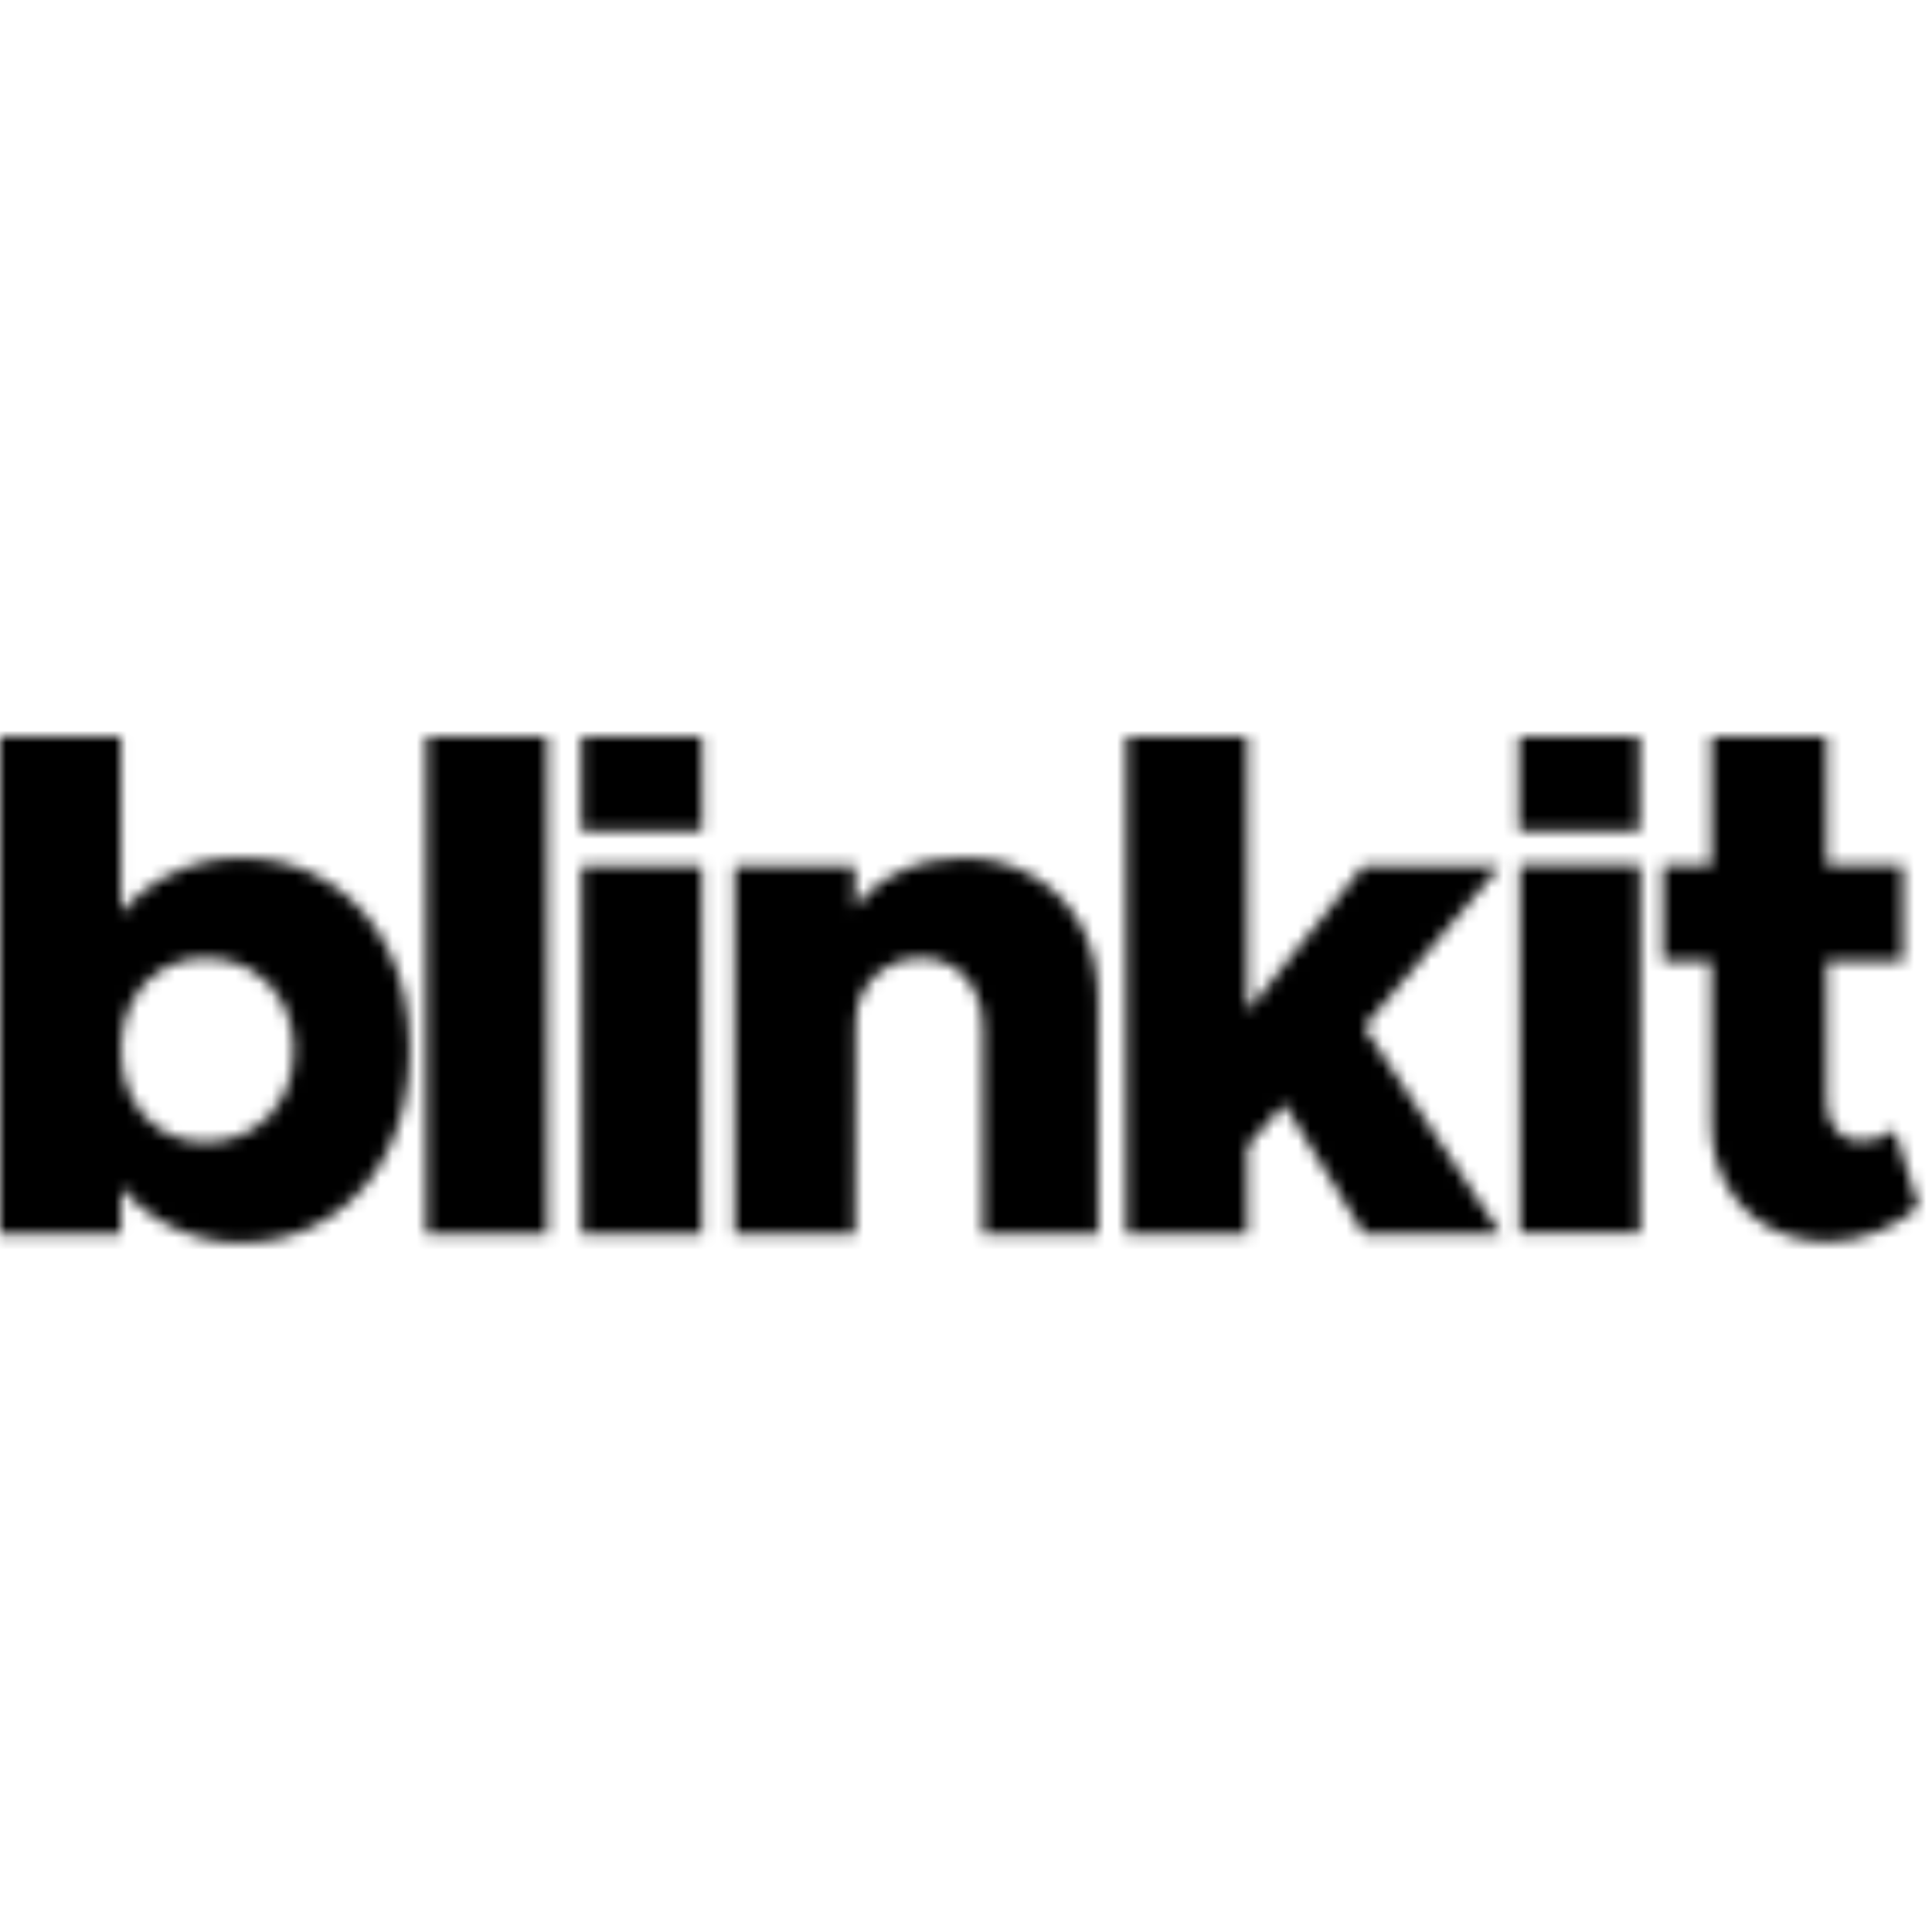 <svg width="160" height="160" viewBox="0 0 160 160" fill="none" xmlns="http://www.w3.org/2000/svg">
<mask id="path-1-inside-1_216_131" fill="white">
<path d="M19.976 71.041C22.663 71.041 25.061 71.712 27.172 73.055C29.302 74.379 30.972 76.258 32.181 78.694C33.351 81.034 33.936 83.787 33.936 86.951C33.936 90.021 33.351 92.763 32.181 95.18C31.01 97.597 29.36 99.487 27.23 100.848C25.08 102.229 22.663 102.92 19.976 102.92C18.019 102.92 16.177 102.517 14.45 101.711C12.723 100.906 11.245 99.774 10.017 98.316V102.2H0V61H10.017V75.616C11.245 74.158 12.723 73.036 14.45 72.249C16.177 71.444 18.019 71.041 19.976 71.041ZM16.983 94.605C18.403 94.605 19.669 94.279 20.782 93.627C21.895 92.975 22.768 92.064 23.401 90.894C24.035 89.743 24.351 88.429 24.351 86.951C24.351 85.513 24.035 84.209 23.401 83.039C22.768 81.869 21.895 80.957 20.782 80.305C19.669 79.653 18.403 79.327 16.983 79.327C15.639 79.327 14.44 79.653 13.385 80.305C12.329 80.938 11.504 81.83 10.909 82.981C10.314 84.151 10.017 85.475 10.017 86.951C10.017 88.429 10.314 89.752 10.909 90.922C11.504 92.073 12.329 92.975 13.385 93.627C14.44 94.279 15.639 94.605 16.983 94.605Z"/>
</mask>
<path d="M27.172 73.055L20.73 83.18L20.785 83.214L20.839 83.248L27.172 73.055ZM32.181 78.694L21.431 84.029L21.44 84.046L21.448 84.063L32.181 78.694ZM32.181 95.18L42.98 100.412L42.981 100.411L32.181 95.18ZM27.23 100.848L20.766 90.737L20.754 90.745L20.742 90.753L27.23 100.848ZM14.45 101.711L19.522 90.836L19.522 90.836L14.45 101.711ZM10.017 98.316L19.194 90.584L-1.983 65.45L-1.983 98.316H10.017ZM10.017 102.2V114.2H22.017V102.2H10.017ZM0 102.2H-12V114.2H0V102.2ZM0 61V49H-12V61H0ZM10.017 61H22.017V49H10.017V61ZM10.017 75.616H-1.983V108.482L19.194 83.348L10.017 75.616ZM14.45 72.249L19.422 83.171L19.472 83.148L19.522 83.125L14.45 72.249ZM23.401 90.894L12.888 85.109L12.868 85.145L12.848 85.182L23.401 90.894ZM13.385 80.305L19.557 90.596L19.625 90.555L19.692 90.514L13.385 80.305ZM10.909 82.981L0.249 77.471L0.231 77.507L0.212 77.543L10.909 82.981ZM10.909 90.922L0.212 96.361L0.231 96.397L0.249 96.432L10.909 90.922ZM19.976 83.041C20.557 83.041 20.689 83.153 20.73 83.18L33.614 62.931C29.434 60.272 24.768 59.041 19.976 59.041V83.041ZM20.839 83.248C20.915 83.295 21.128 83.416 21.431 84.029L42.93 73.36C40.816 69.1 37.689 65.462 33.505 62.862L20.839 83.248ZM21.448 84.063C21.628 84.422 21.936 85.265 21.936 86.951H45.936C45.936 82.309 45.074 77.646 42.913 73.326L21.448 84.063ZM21.936 86.951C21.936 88.468 21.656 89.382 21.38 89.95L42.981 100.411C45.047 96.145 45.936 91.573 45.936 86.951H21.936ZM21.381 89.949C21.114 90.5 20.91 90.646 20.766 90.737L33.693 110.959C37.81 108.327 40.906 104.694 42.98 100.412L21.381 89.949ZM20.742 90.753C20.631 90.824 20.488 90.92 19.976 90.92V114.92C24.838 114.92 29.53 113.634 33.717 110.943L20.742 90.753ZM19.976 90.92C19.723 90.92 19.617 90.88 19.522 90.836L9.377 112.587C12.736 114.153 16.315 114.92 19.976 114.92V90.92ZM19.522 90.836C19.376 90.768 19.299 90.71 19.194 90.584L0.84 106.048C3.191 108.839 6.069 111.044 9.377 112.587L19.522 90.836ZM-1.983 98.316V102.2H22.017V98.316H-1.983ZM10.017 90.2H0V114.2H10.017V90.2ZM12 102.2V61H-12V102.2H12ZM0 73H10.017V49H0V73ZM-1.983 61V75.616H22.017V61H-1.983ZM19.194 83.348C19.28 83.245 19.324 83.215 19.422 83.171L9.477 61.328C6.121 62.856 3.209 65.071 0.84 67.884L19.194 83.348ZM19.522 83.125C19.617 83.08 19.723 83.041 19.976 83.041V59.041C16.315 59.041 12.736 59.807 9.377 61.374L19.522 83.125ZM16.983 106.605C20.312 106.605 23.712 105.818 26.849 103.98L14.716 83.273C15.134 83.028 15.576 82.85 16.007 82.739C16.43 82.63 16.77 82.605 16.983 82.605V106.605ZM26.849 103.98C29.915 102.184 32.312 99.64 33.955 96.605L12.848 85.182C13.015 84.874 13.262 84.512 13.608 84.152C13.955 83.789 14.337 83.495 14.716 83.273L26.849 103.98ZM33.915 96.678C35.64 93.544 36.351 90.196 36.351 86.951H12.351C12.351 86.83 12.365 86.578 12.448 86.234C12.532 85.883 12.675 85.496 12.888 85.109L33.915 96.678ZM36.351 86.951C36.351 83.685 35.614 80.392 33.955 77.327L12.848 88.75C12.668 88.419 12.536 88.068 12.453 87.725C12.37 87.387 12.351 87.118 12.351 86.951H36.351ZM33.955 77.327C32.312 74.292 29.915 71.748 26.849 69.952L14.716 90.659C14.337 90.437 13.955 90.143 13.608 89.781C13.262 89.42 13.015 89.058 12.848 88.75L33.955 77.327ZM26.849 69.952C23.712 68.114 20.312 67.327 16.983 67.327V91.327C16.77 91.327 16.43 91.302 16.007 91.193C15.576 91.082 15.134 90.904 14.716 90.659L26.849 69.952ZM16.983 67.327C13.604 67.327 10.185 68.176 7.077 70.097L19.692 90.514C19.236 90.796 18.735 91.013 18.223 91.152C17.717 91.289 17.288 91.327 16.983 91.327V67.327ZM7.212 70.014C4.143 71.855 1.81 74.45 0.249 77.471L21.569 88.491C21.404 88.811 21.15 89.201 20.783 89.598C20.413 89.998 19.993 90.335 19.557 90.596L7.212 70.014ZM0.212 77.543C-1.341 80.599 -1.983 83.823 -1.983 86.951H22.017C22.017 87.126 21.97 87.704 21.606 88.42L0.212 77.543ZM-1.983 86.951C-1.983 90.079 -1.342 93.305 0.212 96.361L21.606 85.484C21.97 86.2 22.017 86.778 22.017 86.951H-1.983ZM0.249 96.432C1.796 99.425 4.088 101.988 7.077 103.835L19.692 83.418C20.091 83.665 20.48 83.982 20.826 84.36C21.17 84.735 21.41 85.104 21.569 85.412L0.249 96.432ZM7.077 103.835C10.185 105.756 13.604 106.605 16.983 106.605V82.605C17.288 82.605 17.717 82.643 18.223 82.78C18.735 82.919 19.236 83.136 19.692 83.418L7.077 103.835Z" fill="black" mask="url(#path-1-inside-1_216_131)"/>
<mask id="path-3-inside-2_216_131" fill="white">
<path d="M35.308 102.2V61H45.325V102.2H35.308Z"/>
</mask>
<path d="M35.308 102.2H23.308V114.2H35.308V102.2ZM35.308 61V49H23.308V61H35.308ZM45.325 61H57.325V49H45.325V61ZM45.325 102.2V114.2H57.325V102.2H45.325ZM47.308 102.2V61H23.308V102.2H47.308ZM35.308 73H45.325V49H35.308V73ZM33.325 61V102.2H57.325V61H33.325ZM45.325 90.2H35.308V114.2H45.325V90.2Z" fill="black" mask="url(#path-3-inside-2_216_131)"/>
<mask id="path-5-inside-3_216_131" fill="white">
<path d="M48.163 102.199V71.731H58.123V102.199H48.163Z"/>
</mask>
<path d="M48.163 102.199H36.163V114.199H48.163V102.199ZM48.163 71.731V59.73H36.163V71.731H48.163ZM58.123 71.731H70.123V59.73H58.123V71.731ZM58.123 102.199V114.199H70.123V102.199H58.123ZM60.163 102.199V71.731H36.163V102.199H60.163ZM48.163 83.731H58.123V59.73H48.163V83.731ZM46.123 71.731V102.199H70.123V71.731H46.123ZM58.123 90.199H48.163V114.199H58.123V90.199Z" fill="black" mask="url(#path-5-inside-3_216_131)"/>
<mask id="path-7-inside-4_216_131" fill="white">
<path d="M79.758 71.042C81.888 71.042 83.807 71.54 85.515 72.538C87.222 73.516 88.566 74.897 89.544 76.681C90.485 78.484 90.955 80.527 90.955 82.809V102.201H81.399V85.053C81.399 83.941 81.178 82.953 80.737 82.09C80.315 81.207 79.71 80.527 78.924 80.047C78.156 79.568 77.254 79.328 76.218 79.328C75.239 79.328 74.337 79.568 73.512 80.047C72.687 80.508 72.044 81.141 71.583 81.946C71.104 82.713 70.864 83.615 70.864 84.651L70.806 102.201H60.847V71.732H70.806V75.213C71.747 73.909 73.003 72.893 74.577 72.164C76.15 71.416 77.878 71.042 79.758 71.042Z"/>
</mask>
<path d="M85.515 72.538L79.463 82.9L79.507 82.926L79.551 82.951L85.515 72.538ZM89.544 76.681L100.185 71.132L100.126 71.02L100.065 70.909L89.544 76.681ZM90.955 102.201V114.201H102.955V102.201H90.955ZM81.399 102.201H69.399V114.201H81.399V102.201ZM80.737 82.09L69.91 87.266L69.979 87.41L70.052 87.553L80.737 82.09ZM78.924 80.047L72.57 90.227L72.624 90.261L72.677 90.293L78.924 80.047ZM73.512 80.047L79.361 90.525L79.45 90.475L79.538 90.424L73.512 80.047ZM71.583 81.946L81.758 88.307L81.883 88.108L82.001 87.903L71.583 81.946ZM70.864 84.651L82.864 84.69L82.864 84.67V84.651H70.864ZM70.806 102.201V114.201H82.767L82.806 102.24L70.806 102.201ZM60.847 102.201H48.847V114.201H60.847V102.201ZM60.847 71.732V59.732H48.847V71.732H60.847ZM70.806 71.732H82.806V59.732H70.806V71.732ZM70.806 75.213H58.806V112.379L80.541 82.231L70.806 75.213ZM74.577 72.164L79.618 83.054L79.674 83.028L79.731 83.001L74.577 72.164ZM79.758 83.042C79.88 83.042 79.872 83.055 79.776 83.03C79.731 83.018 79.676 83.001 79.618 82.976C79.559 82.952 79.507 82.926 79.463 82.9L91.567 62.176C87.882 60.024 83.846 59.042 79.758 59.042V83.042ZM79.551 82.951C79.456 82.896 79.326 82.803 79.201 82.674C79.143 82.615 79.099 82.561 79.067 82.517C79.036 82.475 79.023 82.451 79.024 82.453L100.065 70.909C98.062 67.257 95.17 64.239 91.479 62.125L79.551 82.951ZM78.904 82.229C78.889 82.2 78.894 82.198 78.908 82.256C78.923 82.321 78.955 82.494 78.955 82.809H102.955C102.955 78.835 102.123 74.849 100.185 71.132L78.904 82.229ZM78.955 82.809V102.201H102.955V82.809H78.955ZM90.955 90.201H81.399V114.201H90.955V90.201ZM93.399 102.201V85.053H69.399V102.201H93.399ZM93.399 85.053C93.399 82.322 92.846 79.415 91.421 76.626L70.052 87.553C69.51 86.492 69.399 85.56 69.399 85.053H93.399ZM91.563 76.914C90.202 74.067 88.065 71.566 85.169 69.801L72.677 90.293C71.356 89.488 70.428 88.348 69.91 87.266L91.563 76.914ZM85.276 69.867C82.342 68.035 79.171 67.328 76.218 67.328V91.328C75.337 91.328 73.97 91.1 72.57 90.227L85.276 69.867ZM76.218 67.328C73.176 67.328 70.188 68.101 67.486 69.67L79.538 90.424C78.487 91.035 77.301 91.328 76.218 91.328V67.328ZM67.663 69.569C64.971 71.072 62.732 73.252 61.166 75.99L82.001 87.903C81.356 89.03 80.403 89.944 79.361 90.525L67.663 69.569ZM61.408 75.585C59.571 78.523 58.864 81.698 58.864 84.651H82.864C82.864 85.532 82.636 86.903 81.758 88.307L61.408 75.585ZM58.864 84.612L58.806 102.162L82.806 102.24L82.864 84.69L58.864 84.612ZM70.806 90.201H60.847V114.201H70.806V90.201ZM72.847 102.201V71.732H48.847V102.201H72.847ZM60.847 83.732H70.806V59.732H60.847V83.732ZM58.806 71.732V75.213H82.806V71.732H58.806ZM80.541 82.231C80.385 82.448 80.197 82.644 80.001 82.803C79.808 82.959 79.663 83.033 79.618 83.054L69.536 61.274C66.24 62.8 63.311 65.091 61.072 68.196L80.541 82.231ZM79.731 83.001C79.704 83.014 79.676 83.025 79.649 83.034C79.622 83.043 79.602 83.048 79.593 83.05C79.583 83.052 79.59 83.05 79.614 83.048C79.639 83.045 79.686 83.042 79.758 83.042V59.042C76.239 59.042 72.733 59.754 69.424 61.327L79.731 83.001Z" fill="black" mask="url(#path-7-inside-4_216_131)"/>
<mask id="path-9-inside-5_216_131" fill="white">
<path d="M112.964 85.053L124.277 102.2H112.964L106.344 91.411L103.293 94.95V102.2H93.276V61H103.293V83.758L112.907 71.731H124.219L112.964 85.053Z"/>
</mask>
<path d="M112.964 85.053L103.798 77.308L98.004 84.167L102.948 91.661L112.964 85.053ZM124.277 102.2V114.2H146.57L134.293 95.592L124.277 102.2ZM112.964 102.2L102.736 108.476L106.249 114.2H112.964V102.2ZM106.344 91.411L116.572 85.135L107.982 71.135L97.256 83.576L106.344 91.411ZM103.293 94.95L94.205 87.114L91.293 90.491V94.95H103.293ZM103.293 102.2V114.2H115.293V102.2H103.293ZM93.276 102.2H81.276V114.2H93.276V102.2ZM93.276 61V49H81.276V61H93.276ZM103.293 61H115.293V49H103.293V61ZM103.293 83.758H91.293V117.988L112.666 91.251L103.293 83.758ZM112.907 71.731V59.731H107.137L103.534 64.239L112.907 71.731ZM124.219 71.731L133.386 79.476L150.067 59.731H124.219V71.731ZM102.948 91.661L114.26 108.808L134.293 95.592L122.981 78.445L102.948 91.661ZM124.277 90.2H112.964V114.2H124.277V90.2ZM123.192 95.924L116.572 85.135L96.116 97.687L102.736 108.476L123.192 95.924ZM97.256 83.576L94.205 87.114L112.382 102.786L115.433 99.247L97.256 83.576ZM91.293 94.95V102.2H115.293V94.95H91.293ZM103.293 90.2H93.276V114.2H103.293V90.2ZM105.277 102.2V61H81.276V102.2H105.277ZM93.276 73H103.293V49H93.276V73ZM91.293 61V83.758H115.293V61H91.293ZM112.666 91.251L122.28 79.224L103.534 64.239L93.92 76.265L112.666 91.251ZM112.907 83.731H124.219V59.731H112.907V83.731ZM115.052 63.987L103.798 77.308L122.131 92.797L133.386 79.476L115.052 63.987Z" fill="black" mask="url(#path-9-inside-5_216_131)"/>
<mask id="path-11-inside-6_216_131" fill="white">
<path d="M48.158 61.003H58.15V68.814H48.158V61.003Z"/>
</mask>
<path d="M48.158 61.003V49.003H36.158V61.003H48.158ZM58.15 61.003H70.15V49.003H58.15V61.003ZM58.15 68.814V80.814H70.15V68.814H58.15ZM48.158 68.814H36.158V80.814H48.158V68.814ZM48.158 73.003H58.15V49.003H48.158V73.003ZM46.15 61.003V68.814H70.15V61.003H46.15ZM58.15 56.813H48.158V80.814H58.15V56.813ZM60.158 68.814V61.003H36.158V68.814H60.158Z" fill="black" mask="url(#path-11-inside-6_216_131)"/>
<mask id="path-13-inside-7_216_131" fill="white">
<path d="M125.866 102.11V71.641H135.825V102.11H125.866Z"/>
</mask>
<path d="M125.866 102.11H113.866V114.11H125.866V102.11ZM125.866 71.641V59.641H113.866V71.641H125.866ZM135.825 71.641H147.825V59.641H135.825V71.641ZM135.825 102.11V114.11H147.825V102.11H135.825ZM137.866 102.11V71.641H113.866V102.11H137.866ZM125.866 83.641H135.825V59.641H125.866V83.641ZM123.825 71.641V102.11H147.825V71.641H123.825ZM135.825 90.11H125.866V114.11H135.825V90.11Z" fill="black" mask="url(#path-13-inside-7_216_131)"/>
<mask id="path-15-inside-8_216_131" fill="white">
<path d="M156.884 93.506L158.87 99.922C157.968 100.785 156.827 101.485 155.445 102.022C154.082 102.559 152.749 102.828 151.444 102.828C149.563 102.828 147.884 102.416 146.407 101.59C144.929 100.747 143.777 99.577 142.952 98.08C142.127 96.623 141.715 94.944 141.715 93.046V79.61H137.714V71.64H141.715V61.003H151.271V71.64H157.575V79.61H151.271V91.204C151.271 92.182 151.53 92.978 152.048 93.592C152.566 94.206 153.228 94.513 154.034 94.513C154.61 94.513 155.147 94.426 155.647 94.254C156.145 94.082 156.558 93.832 156.884 93.506Z"/>
</mask>
<path d="M156.884 93.506L168.347 89.957L162.465 70.954L148.399 85.02L156.884 93.506ZM158.87 99.922L167.165 108.594L172.528 103.464L170.333 96.374L158.87 99.922ZM155.445 102.022L151.098 90.837L151.072 90.848L151.045 90.858L155.445 102.022ZM146.407 101.59L140.457 112.012L140.506 112.04L140.555 112.067L146.407 101.59ZM142.952 98.08L153.461 92.286L153.428 92.227L153.395 92.169L142.952 98.08ZM141.715 79.61H153.715V67.61H141.715V79.61ZM137.714 79.61H125.714V91.61H137.714V79.61ZM137.714 71.64V59.64H125.714V71.64H137.714ZM141.715 71.64V83.64H153.715V71.64H141.715ZM141.715 61.003V49.003H129.715V61.003H141.715ZM151.271 61.003H163.271V49.003H151.271V61.003ZM151.271 71.64H139.271V83.64H151.271V71.64ZM157.575 71.64H169.575V59.64H157.575V71.64ZM157.575 79.61V91.61H169.575V79.61H157.575ZM151.271 79.61V67.61H139.271V79.61H151.271ZM152.048 93.592L161.221 85.855L161.217 85.85L152.048 93.592ZM155.647 94.254L159.564 105.597L159.568 105.595L155.647 94.254ZM145.421 97.054L147.407 103.471L170.333 96.374L168.347 89.957L145.421 97.054ZM150.576 91.25C151.001 90.843 151.278 90.768 151.098 90.837L159.792 113.207C162.376 112.203 164.935 110.727 167.165 108.594L150.576 91.25ZM151.045 90.858C150.972 90.887 150.977 90.878 151.054 90.862C151.134 90.847 151.268 90.828 151.444 90.828V114.828C154.428 114.828 157.252 114.208 159.845 113.187L151.045 90.858ZM151.444 90.828C151.384 90.828 151.461 90.822 151.636 90.865C151.818 90.909 152.037 90.99 152.258 91.114L140.555 112.067C144.015 114 147.75 114.828 151.444 114.828V90.828ZM152.356 91.169C152.538 91.273 152.764 91.436 152.988 91.663C153.211 91.89 153.366 92.114 153.461 92.286L132.444 103.875C134.33 107.295 137.055 110.069 140.457 112.012L152.356 91.169ZM153.395 92.169C153.541 92.426 153.63 92.672 153.677 92.865C153.723 93.05 153.715 93.124 153.715 93.046H129.715C129.715 96.733 130.533 100.5 132.509 103.992L153.395 92.169ZM153.715 93.046V79.61H129.715V93.046H153.715ZM141.715 67.61H137.714V91.61H141.715V67.61ZM149.714 79.61V71.64H125.714V79.61H149.714ZM137.714 83.64H141.715V59.64H137.714V83.64ZM153.715 71.64V61.003H129.715V71.64H153.715ZM141.715 73.003H151.271V49.003H141.715V73.003ZM139.271 61.003V71.64H163.271V61.003H139.271ZM151.271 83.64H157.575V59.64H151.271V83.64ZM145.575 71.64V79.61H169.575V71.64H145.575ZM157.575 67.61H151.271V91.61H157.575V67.61ZM139.271 79.61V91.204H163.271V79.61H139.271ZM139.271 91.204C139.271 94.374 140.157 98.11 142.88 101.334L161.217 85.85C162.902 87.846 163.271 89.991 163.271 91.204H139.271ZM142.876 101.33C145.686 104.661 149.711 106.513 154.034 106.513V82.513C155.189 82.513 156.569 82.742 157.979 83.395C159.39 84.049 160.465 84.959 161.221 85.855L142.876 101.33ZM154.034 106.513C155.829 106.513 157.701 106.24 159.564 105.597L151.729 82.911C152.594 82.613 153.391 82.513 154.034 82.513V106.513ZM159.568 105.595C161.54 104.913 163.586 103.774 165.369 101.991L148.399 85.02C149.529 83.89 150.751 83.25 151.725 82.913L159.568 105.595Z" fill="black" mask="url(#path-15-inside-8_216_131)"/>
<mask id="path-17-inside-9_216_131" fill="white">
<path d="M125.787 61.003H135.779V68.814H125.787V61.003Z"/>
</mask>
<path d="M125.787 61.003V49.003H113.787V61.003H125.787ZM135.779 61.003H147.779V49.003H135.779V61.003ZM135.779 68.814V80.814H147.779V68.814H135.779ZM125.787 68.814H113.787V80.814H125.787V68.814ZM125.787 73.003H135.779V49.003H125.787V73.003ZM123.779 61.003V68.814H147.779V61.003H123.779ZM135.779 56.813H125.787V80.814H135.779V56.813ZM137.787 68.814V61.003H113.787V68.814H137.787Z" fill="black" mask="url(#path-17-inside-9_216_131)"/>
</svg>
